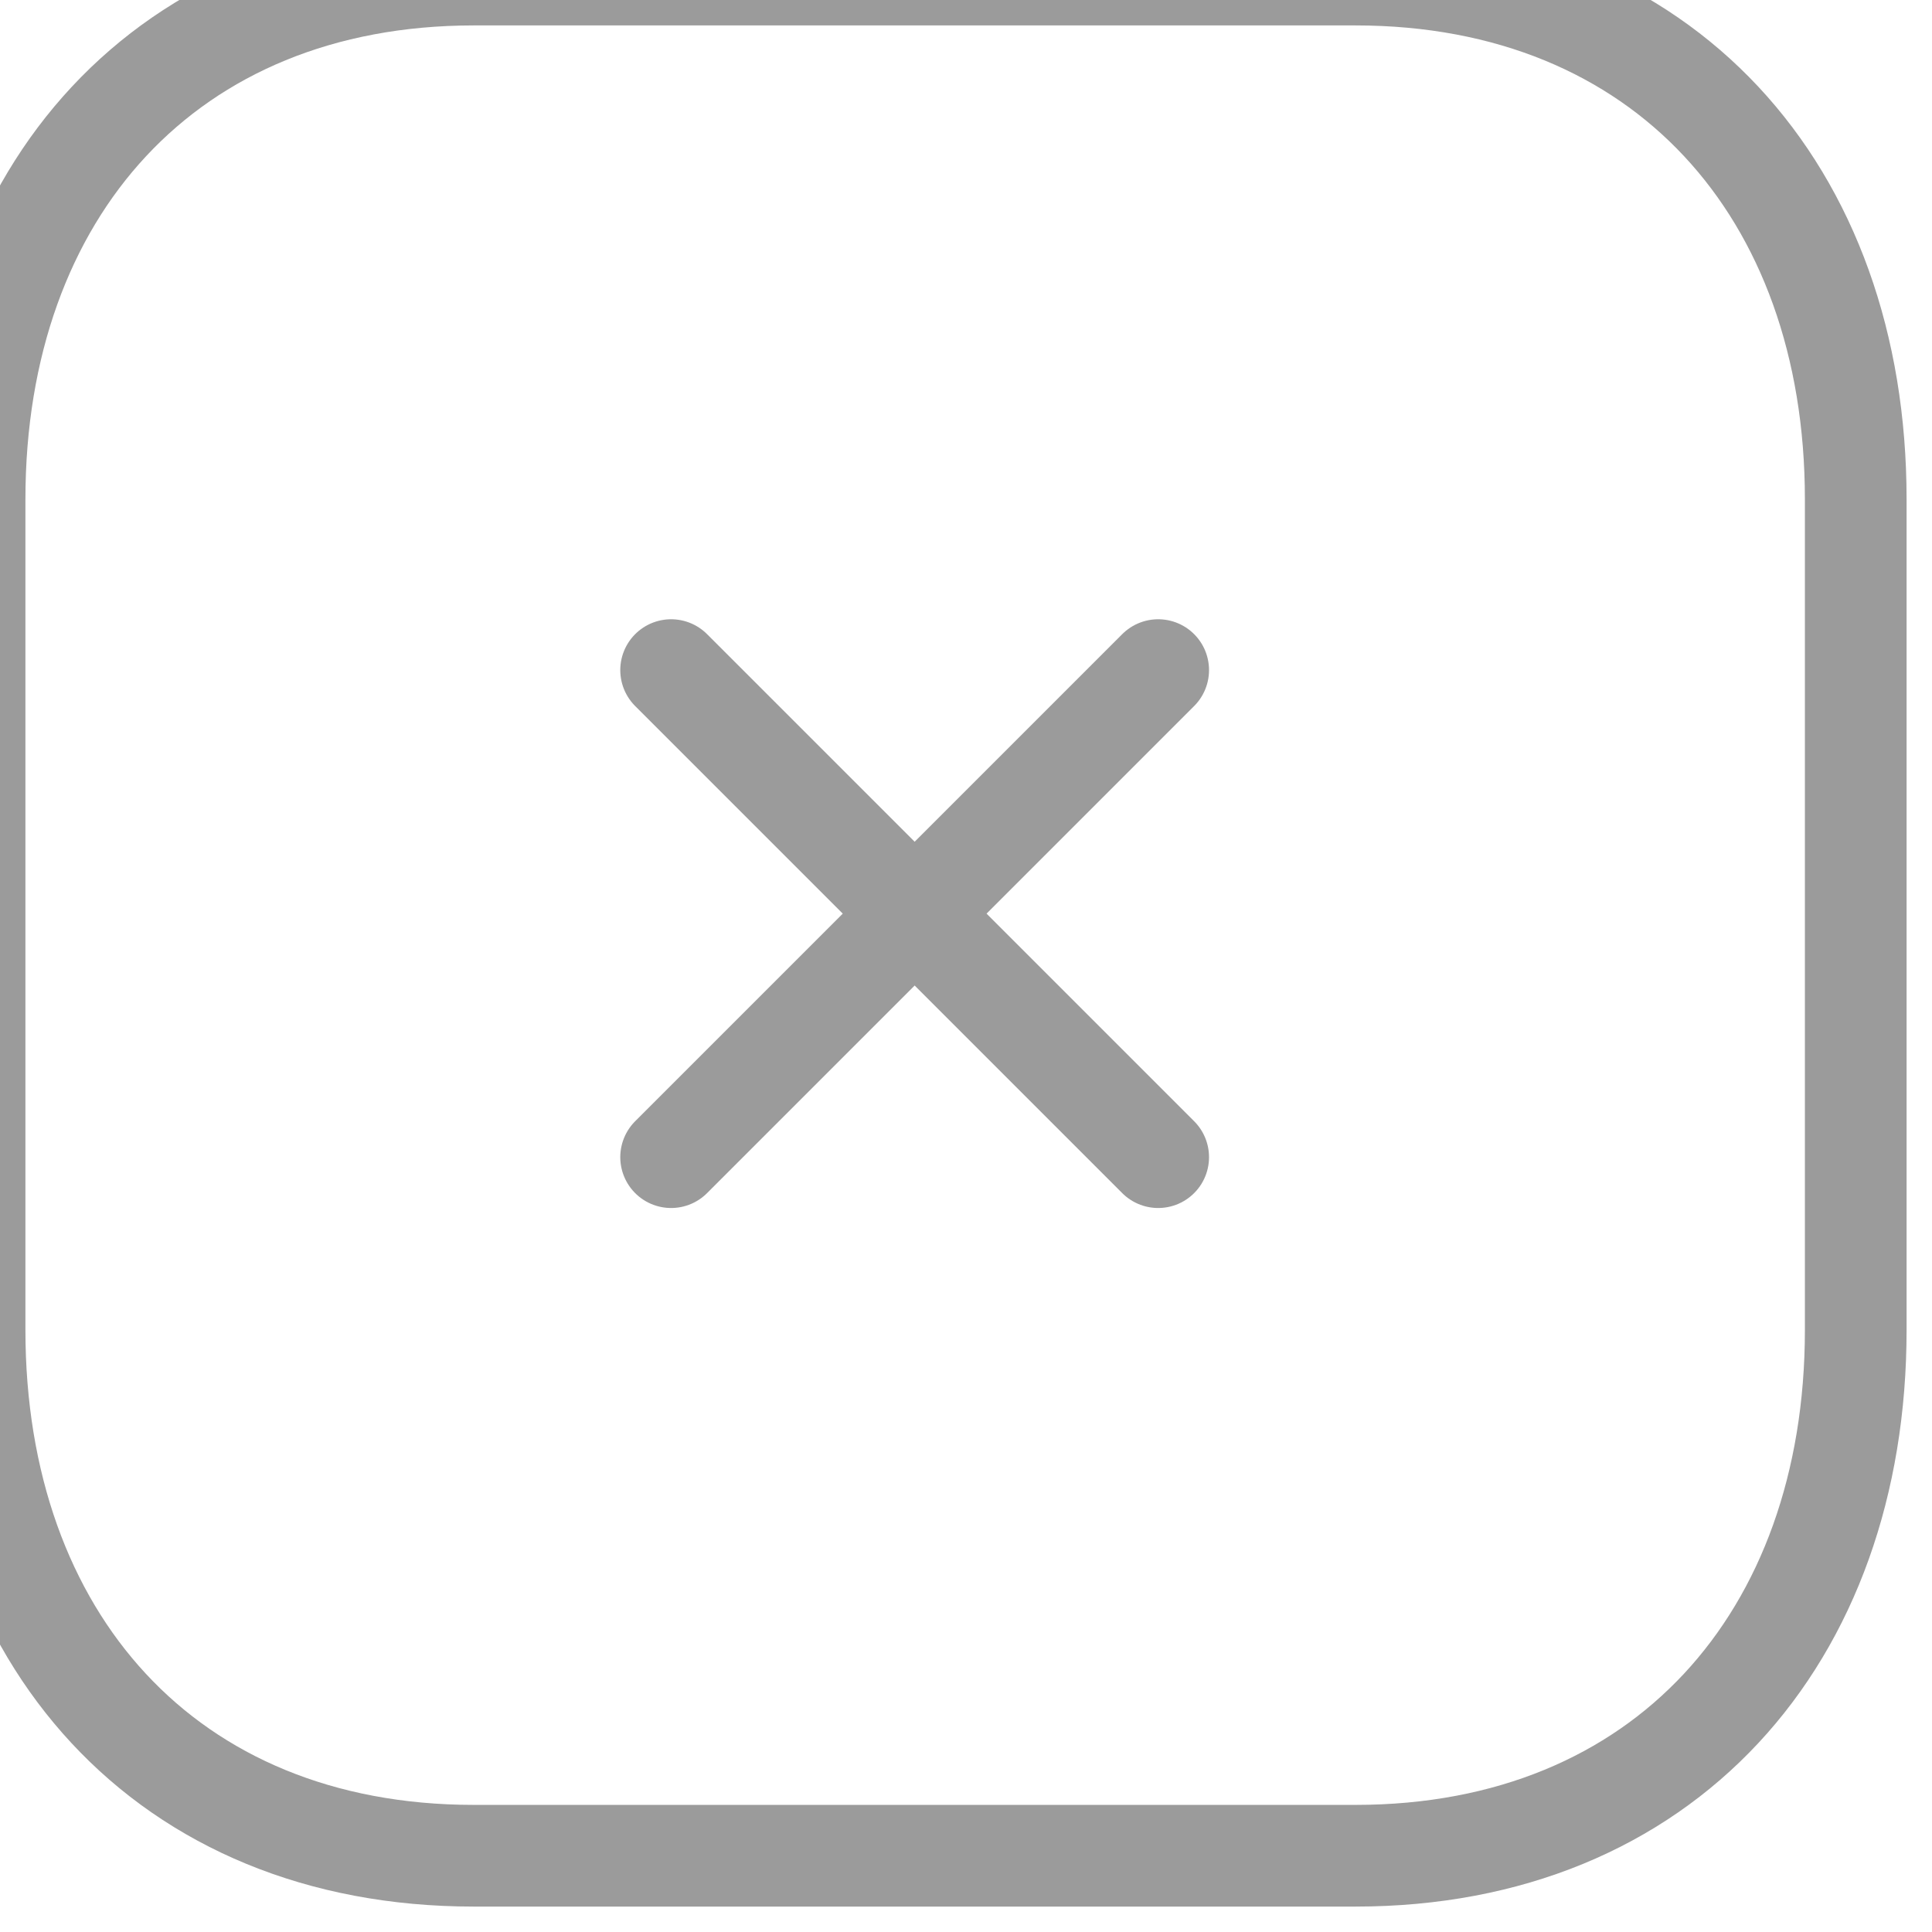 <svg width="19" height="19" viewBox="0 0 19 19" fill="none" xmlns="http://www.w3.org/2000/svg" xmlns:xlink="http://www.w3.org/1999/xlink">
	<path d="M11.39 6.59L6.6 11.38" stroke="#9B9B9B" stroke-opacity="1" stroke-width="1" stroke-linejoin="round" stroke-linecap="round"/>
	<path d="M11.39 11.38L6.6 6.59" stroke="#9B9B9B" stroke-opacity="1" stroke-width="1" stroke-linejoin="round" stroke-linecap="round"/>
	<path d="M4.66 -0.25C1.64 -0.25 -0.25 1.88 -0.25 4.91L-0.25 13.08C-0.25 16.11 1.63 18.25 4.66 18.25L13.33 18.25C16.36 18.25 18.25 16.11 18.25 13.08L18.25 4.91C18.25 1.88 16.36 -0.25 13.33 -0.25L4.66 -0.25Z" stroke="#9B9B9B" stroke-opacity="1" stroke-width="1" stroke-linejoin="round"/>
</svg>
